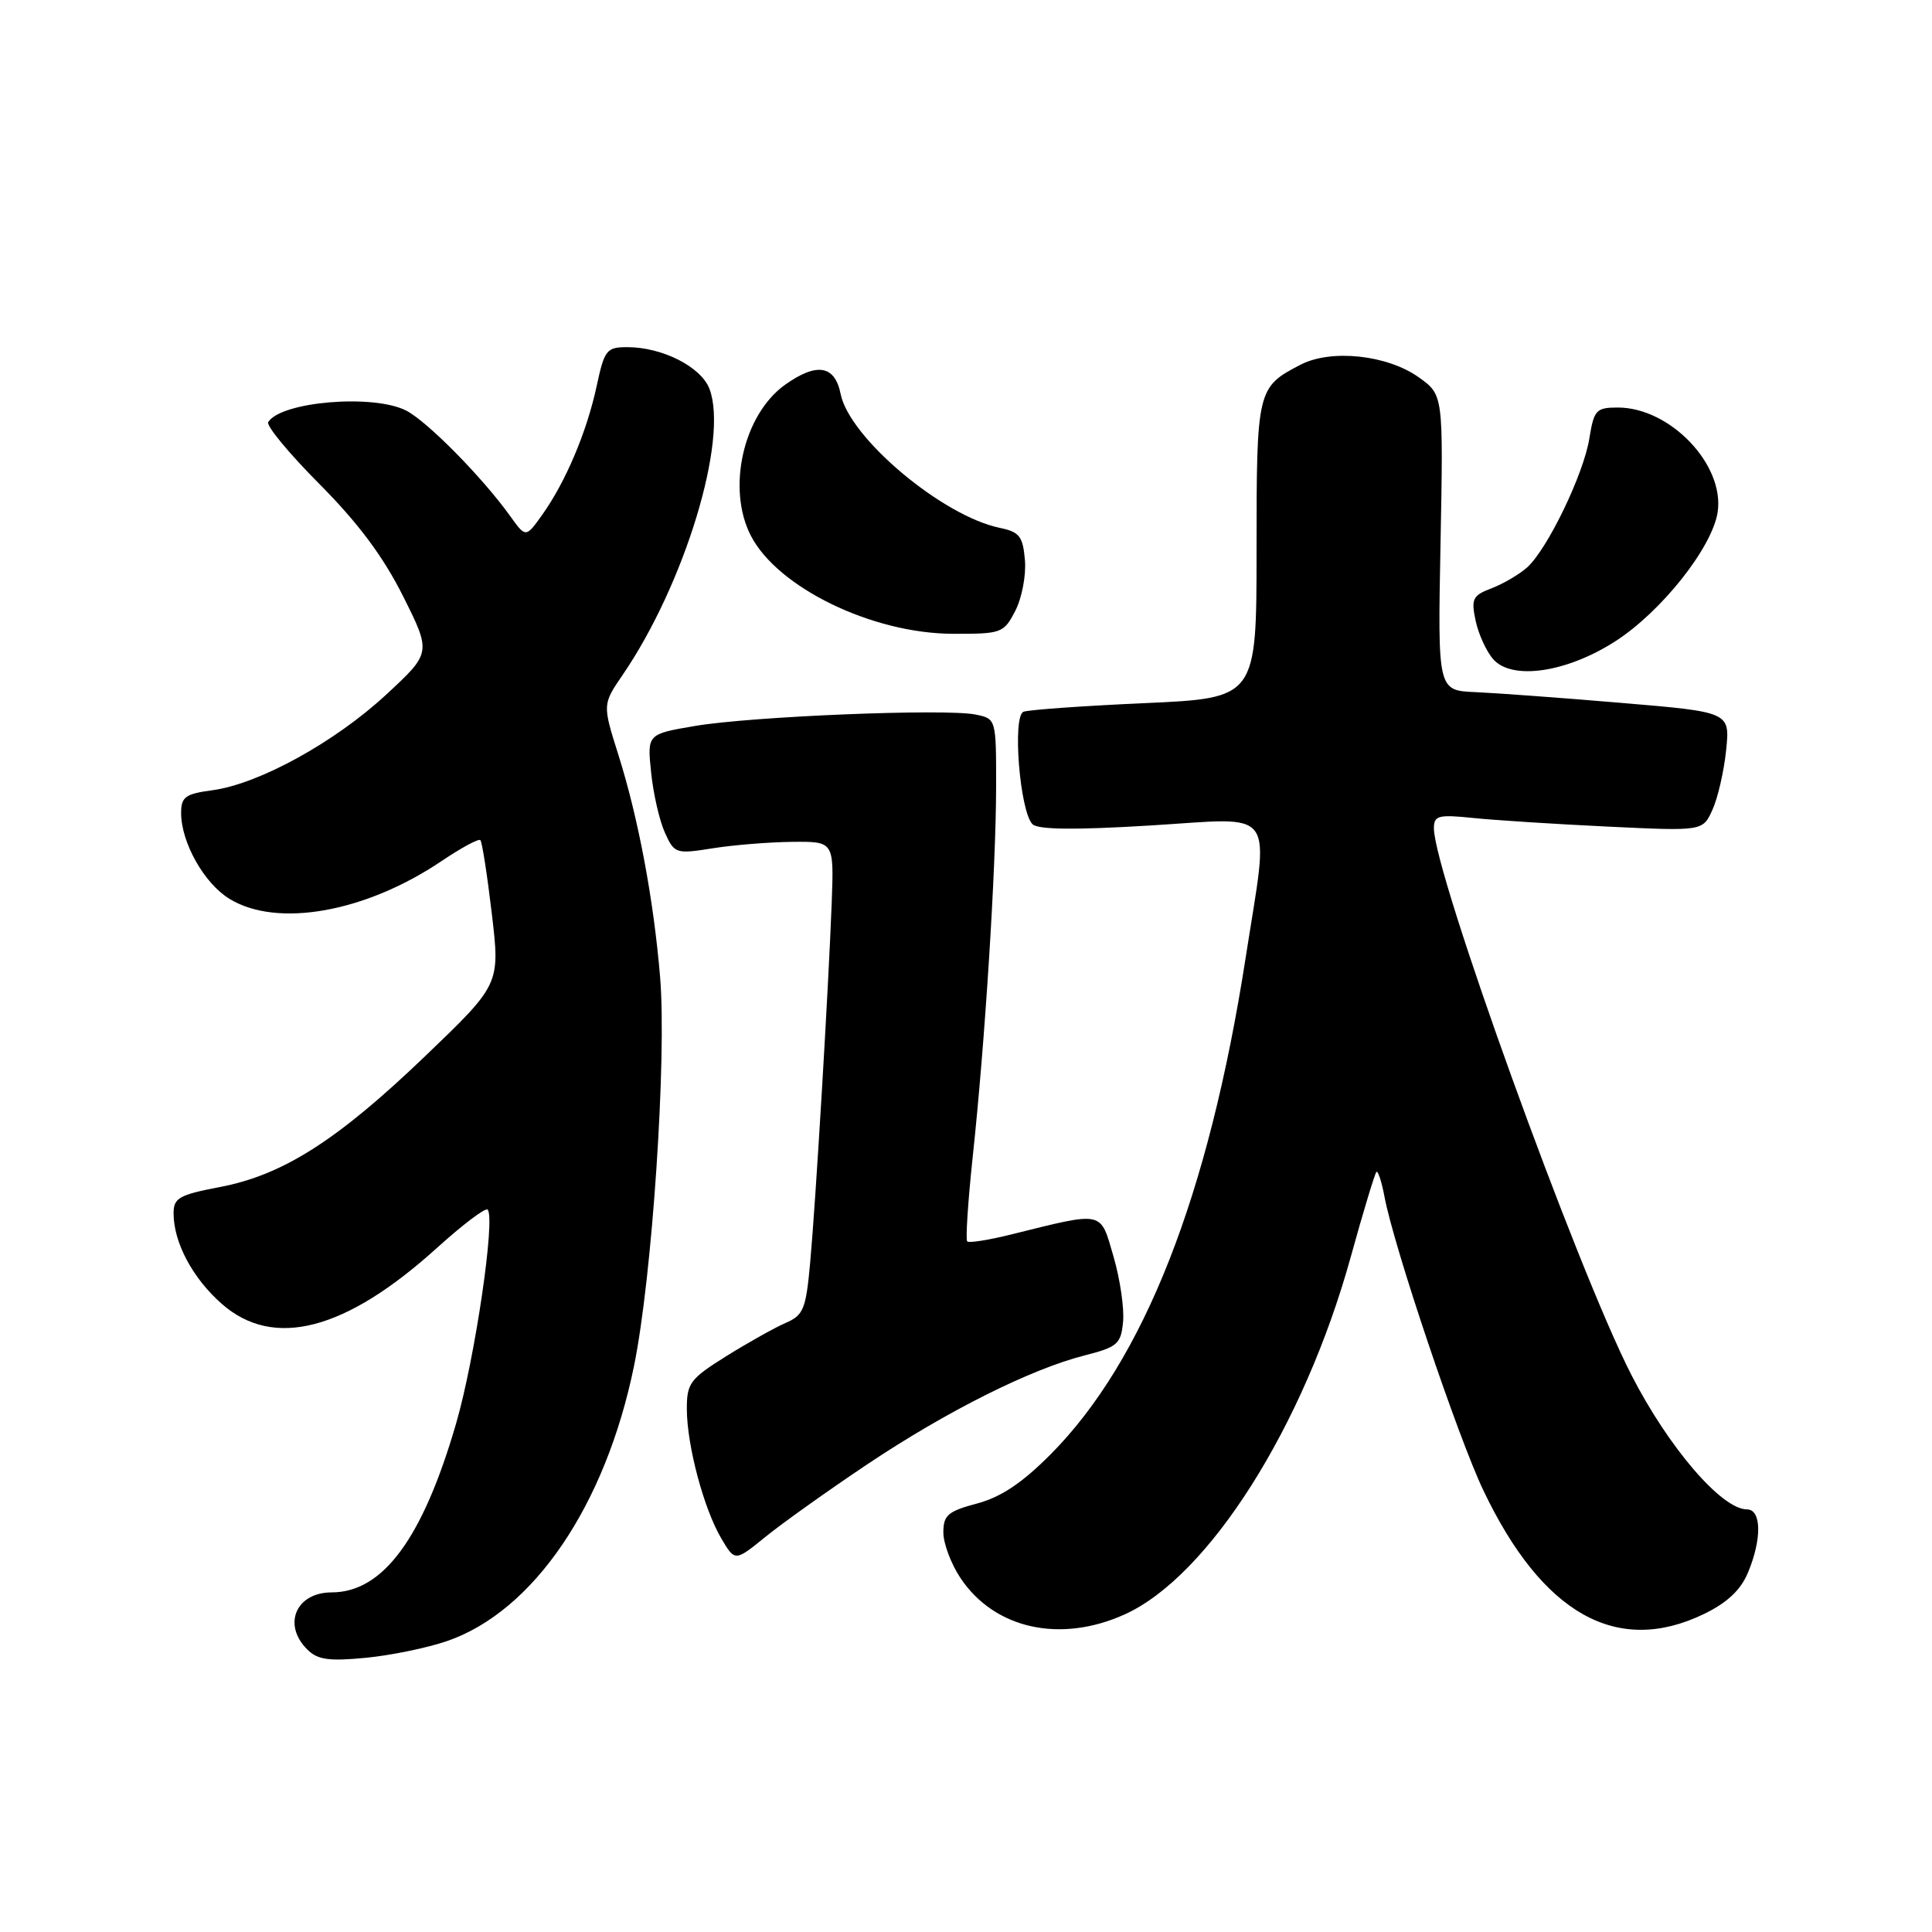 <?xml version="1.0" encoding="UTF-8" standalone="no"?>
<!DOCTYPE svg PUBLIC "-//W3C//DTD SVG 1.1//EN" "http://www.w3.org/Graphics/SVG/1.1/DTD/svg11.dtd" >
<svg xmlns="http://www.w3.org/2000/svg" xmlns:xlink="http://www.w3.org/1999/xlink" version="1.1" viewBox="0 0 256 256">
 <g >
 <path fill="currentColor"
d=" M 59.24 217.45 C 70.70 213.50 80.23 199.48 84.01 181.00 C 86.41 169.27 88.36 140.27 87.47 129.50 C 86.62 119.25 84.59 108.42 81.93 99.99 C 79.83 93.34 79.83 93.34 82.51 89.42 C 90.73 77.39 96.55 58.21 94.01 51.53 C 92.90 48.61 87.77 46.00 83.11 46.00 C 80.37 46.00 80.09 46.36 79.06 51.16 C 77.76 57.21 74.96 63.84 71.87 68.18 C 69.67 71.27 69.67 71.27 67.60 68.38 C 63.93 63.26 56.64 55.86 53.83 54.41 C 49.51 52.18 37.23 53.20 35.54 55.93 C 35.25 56.40 38.31 60.10 42.33 64.14 C 47.46 69.30 50.78 73.75 53.41 79.00 C 57.16 86.50 57.16 86.50 51.14 92.07 C 44.33 98.37 34.30 103.88 28.15 104.71 C 24.56 105.19 24.00 105.59 24.00 107.73 C 24.00 111.64 27.06 117.07 30.42 119.11 C 36.75 122.98 48.46 120.88 58.53 114.08 C 61.12 112.34 63.42 111.09 63.65 111.32 C 63.88 111.54 64.56 115.94 65.17 121.08 C 66.27 130.42 66.27 130.42 56.32 139.96 C 44.67 151.13 37.48 155.71 29.08 157.30 C 23.73 158.32 23.00 158.74 23.00 160.76 C 23.00 164.64 25.52 169.37 29.39 172.77 C 36.25 178.80 45.78 176.32 57.88 165.37 C 61.30 162.28 64.32 159.99 64.61 160.28 C 65.68 161.35 62.94 179.99 60.45 188.57 C 56.03 203.82 50.76 210.99 43.95 211.00 C 39.23 211.00 37.40 215.26 40.70 218.55 C 42.07 219.93 43.55 220.14 48.45 219.67 C 51.78 219.35 56.63 218.35 59.24 217.45 Z  M 149.00 213.93 C 160.16 208.90 172.76 189.01 178.97 166.59 C 180.63 160.58 182.17 155.50 182.38 155.29 C 182.59 155.08 183.07 156.55 183.45 158.56 C 184.70 165.23 193.17 190.39 196.56 197.50 C 204.38 213.89 214.28 219.43 225.79 213.86 C 228.86 212.37 230.65 210.69 231.61 208.39 C 233.48 203.92 233.41 200.00 231.48 200.00 C 228.13 200.00 221.08 191.79 216.16 182.17 C 208.89 167.97 190.00 115.66 190.00 109.75 C 190.00 108.06 190.57 107.91 195.25 108.39 C 198.14 108.69 206.15 109.20 213.06 109.53 C 225.62 110.13 225.62 110.13 226.90 107.32 C 227.61 105.77 228.43 102.22 228.72 99.42 C 229.24 94.35 229.24 94.35 214.87 93.14 C 206.97 92.47 198.25 91.83 195.50 91.71 C 190.50 91.50 190.50 91.50 190.88 71.91 C 191.25 52.32 191.25 52.32 188.00 50.00 C 183.82 47.02 176.39 46.23 172.34 48.32 C 166.57 51.31 166.50 51.61 166.50 72.90 C 166.50 92.50 166.50 92.50 151.69 93.17 C 143.54 93.53 136.31 94.05 135.62 94.31 C 134.12 94.89 135.13 107.53 136.81 109.21 C 137.54 109.94 142.42 109.99 152.44 109.38 C 169.46 108.35 168.21 106.60 165.04 127.00 C 160.14 158.46 151.58 180.24 139.22 192.70 C 135.45 196.49 132.65 198.37 129.47 199.22 C 125.60 200.25 125.00 200.77 125.00 203.06 C 125.00 204.51 126.02 207.23 127.27 209.10 C 131.77 215.84 140.47 217.77 149.00 213.93 Z  M 114.87 194.06 C 125.39 187.02 136.57 181.41 143.72 179.60 C 148.07 178.49 148.53 178.09 148.81 175.17 C 148.99 173.40 148.42 169.51 147.55 166.51 C 145.76 160.37 146.39 160.50 134.04 163.56 C 131.04 164.31 128.39 164.73 128.16 164.49 C 127.93 164.26 128.26 159.21 128.89 153.28 C 130.51 138.22 131.97 115.20 131.99 104.37 C 132.00 95.23 132.00 95.23 129.25 94.68 C 125.27 93.87 99.60 94.92 92.12 96.19 C 85.75 97.27 85.75 97.27 86.28 102.39 C 86.57 105.20 87.39 108.78 88.11 110.35 C 89.37 113.12 89.56 113.18 94.46 112.40 C 97.23 111.96 101.97 111.58 105.00 111.55 C 110.50 111.50 110.50 111.50 110.21 119.50 C 109.79 130.79 108.09 159.21 107.35 167.33 C 106.79 173.47 106.46 174.28 104.11 175.29 C 102.68 175.91 99.14 177.89 96.25 179.69 C 91.42 182.71 91.00 183.28 91.01 186.74 C 91.03 191.57 93.26 199.93 95.58 203.86 C 97.39 206.92 97.39 206.92 101.44 203.63 C 103.67 201.82 109.72 197.51 114.87 194.06 Z  M 214.01 84.99 C 220.14 81.06 226.89 72.54 227.60 67.85 C 228.53 61.57 221.31 54.01 214.38 54.00 C 211.50 54.00 211.21 54.32 210.60 58.08 C 209.85 62.81 205.06 72.74 202.36 75.18 C 201.33 76.10 199.22 77.34 197.67 77.94 C 195.13 78.90 194.91 79.34 195.53 82.26 C 195.91 84.04 196.96 86.33 197.86 87.35 C 200.35 90.18 207.58 89.12 214.01 84.99 Z  M 134.53 80.94 C 135.40 79.26 135.98 76.24 135.81 74.23 C 135.54 71.07 135.09 70.49 132.50 69.95 C 124.87 68.38 112.56 58.03 111.39 52.21 C 110.63 48.39 108.23 47.99 104.03 50.98 C 98.49 54.93 96.26 64.74 99.50 71.00 C 103.05 77.86 115.56 83.94 126.22 83.98 C 132.72 84.00 133.00 83.90 134.53 80.94 Z "/>
</g>
</svg>